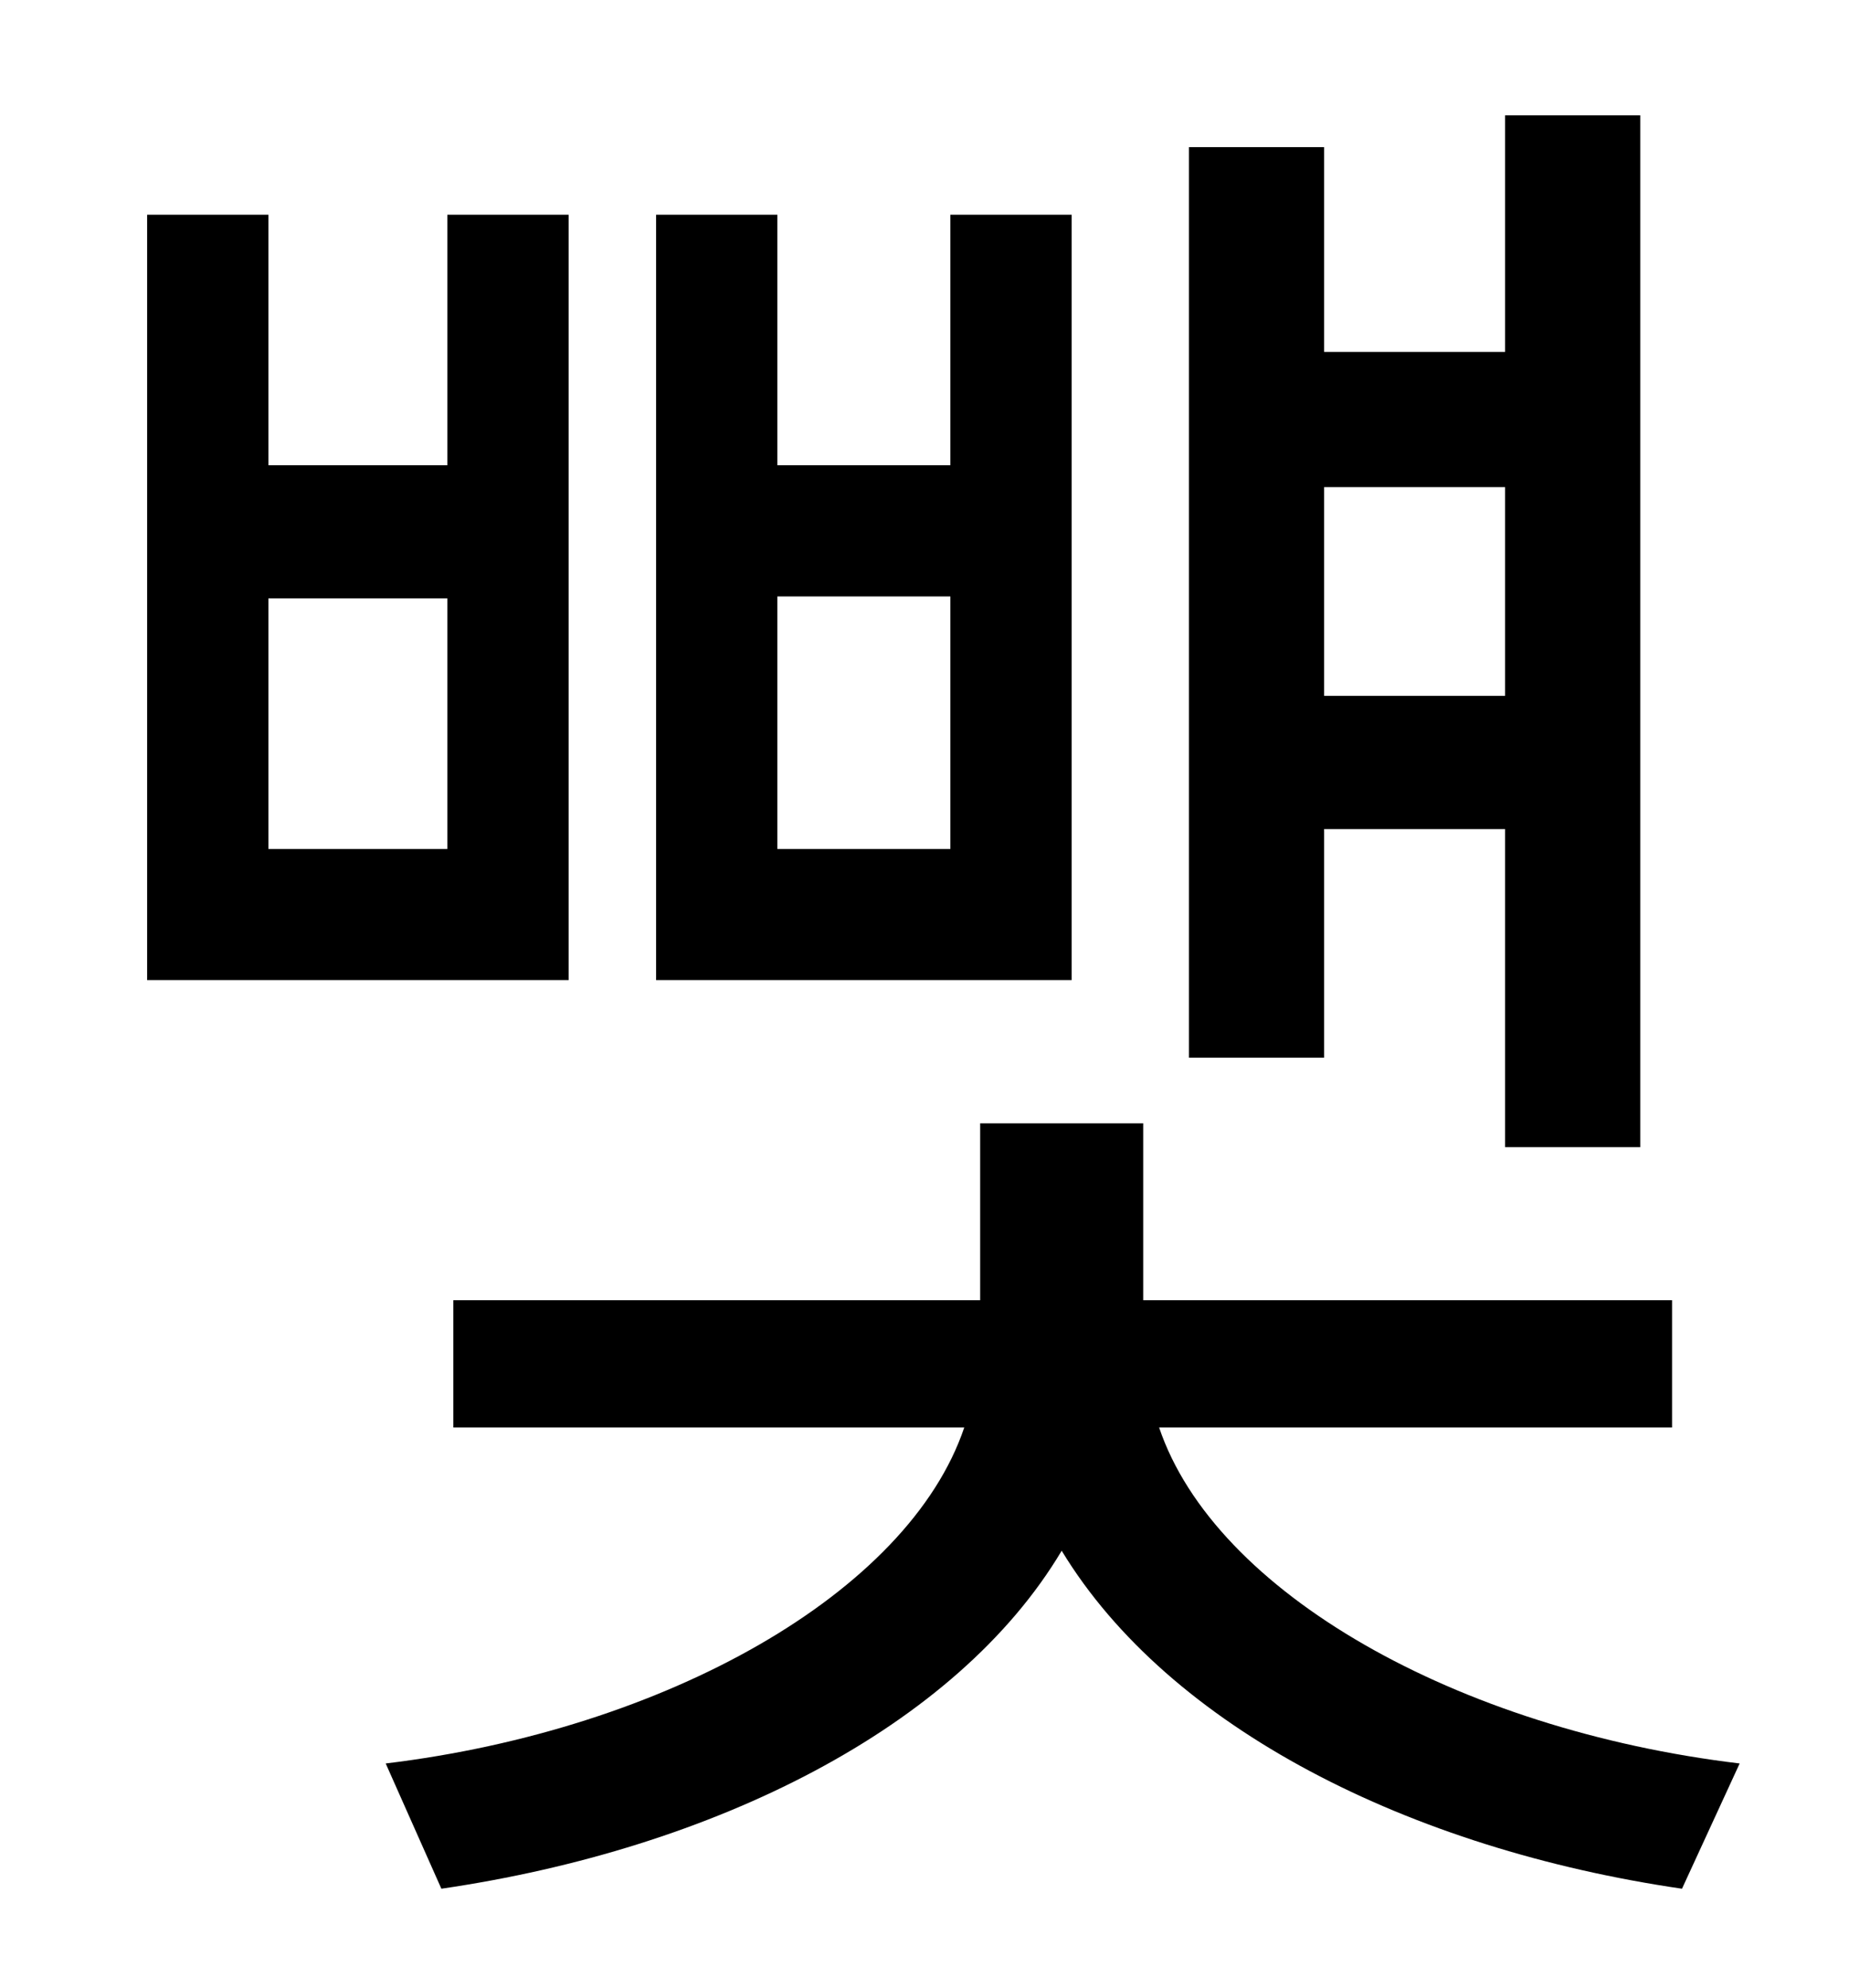 <?xml version="1.0" standalone="no"?>
<!DOCTYPE svg PUBLIC "-//W3C//DTD SVG 1.1//EN" "http://www.w3.org/Graphics/SVG/1.1/DTD/svg11.dtd" >
<svg xmlns="http://www.w3.org/2000/svg" xmlns:xlink="http://www.w3.org/1999/xlink" version="1.1" viewBox="-10 0 930 1000">
   <path fill="currentColor"
d="M747 245h-91v105h91v-105zM656 417v115h-68v-458h68v103h91v-119h68v519h-68v-160h-91zM468 427v-127h-87v127h87zM529 108v385h-209v-385h61v126h87v-126h61zM215 427v-126h-90v126h90zM276 108v385h-212v-385h61v126h90v-126h61zM831 718h-258c28 83 150 152 292 169
l-29 63c-137 -20 -258 -81 -312 -170c-53 89 -175 150 -312 170l-28 -63c141 -17 263 -86 291 -169h-257v-64h265v-89h82v89h266v64z" />
</svg>
